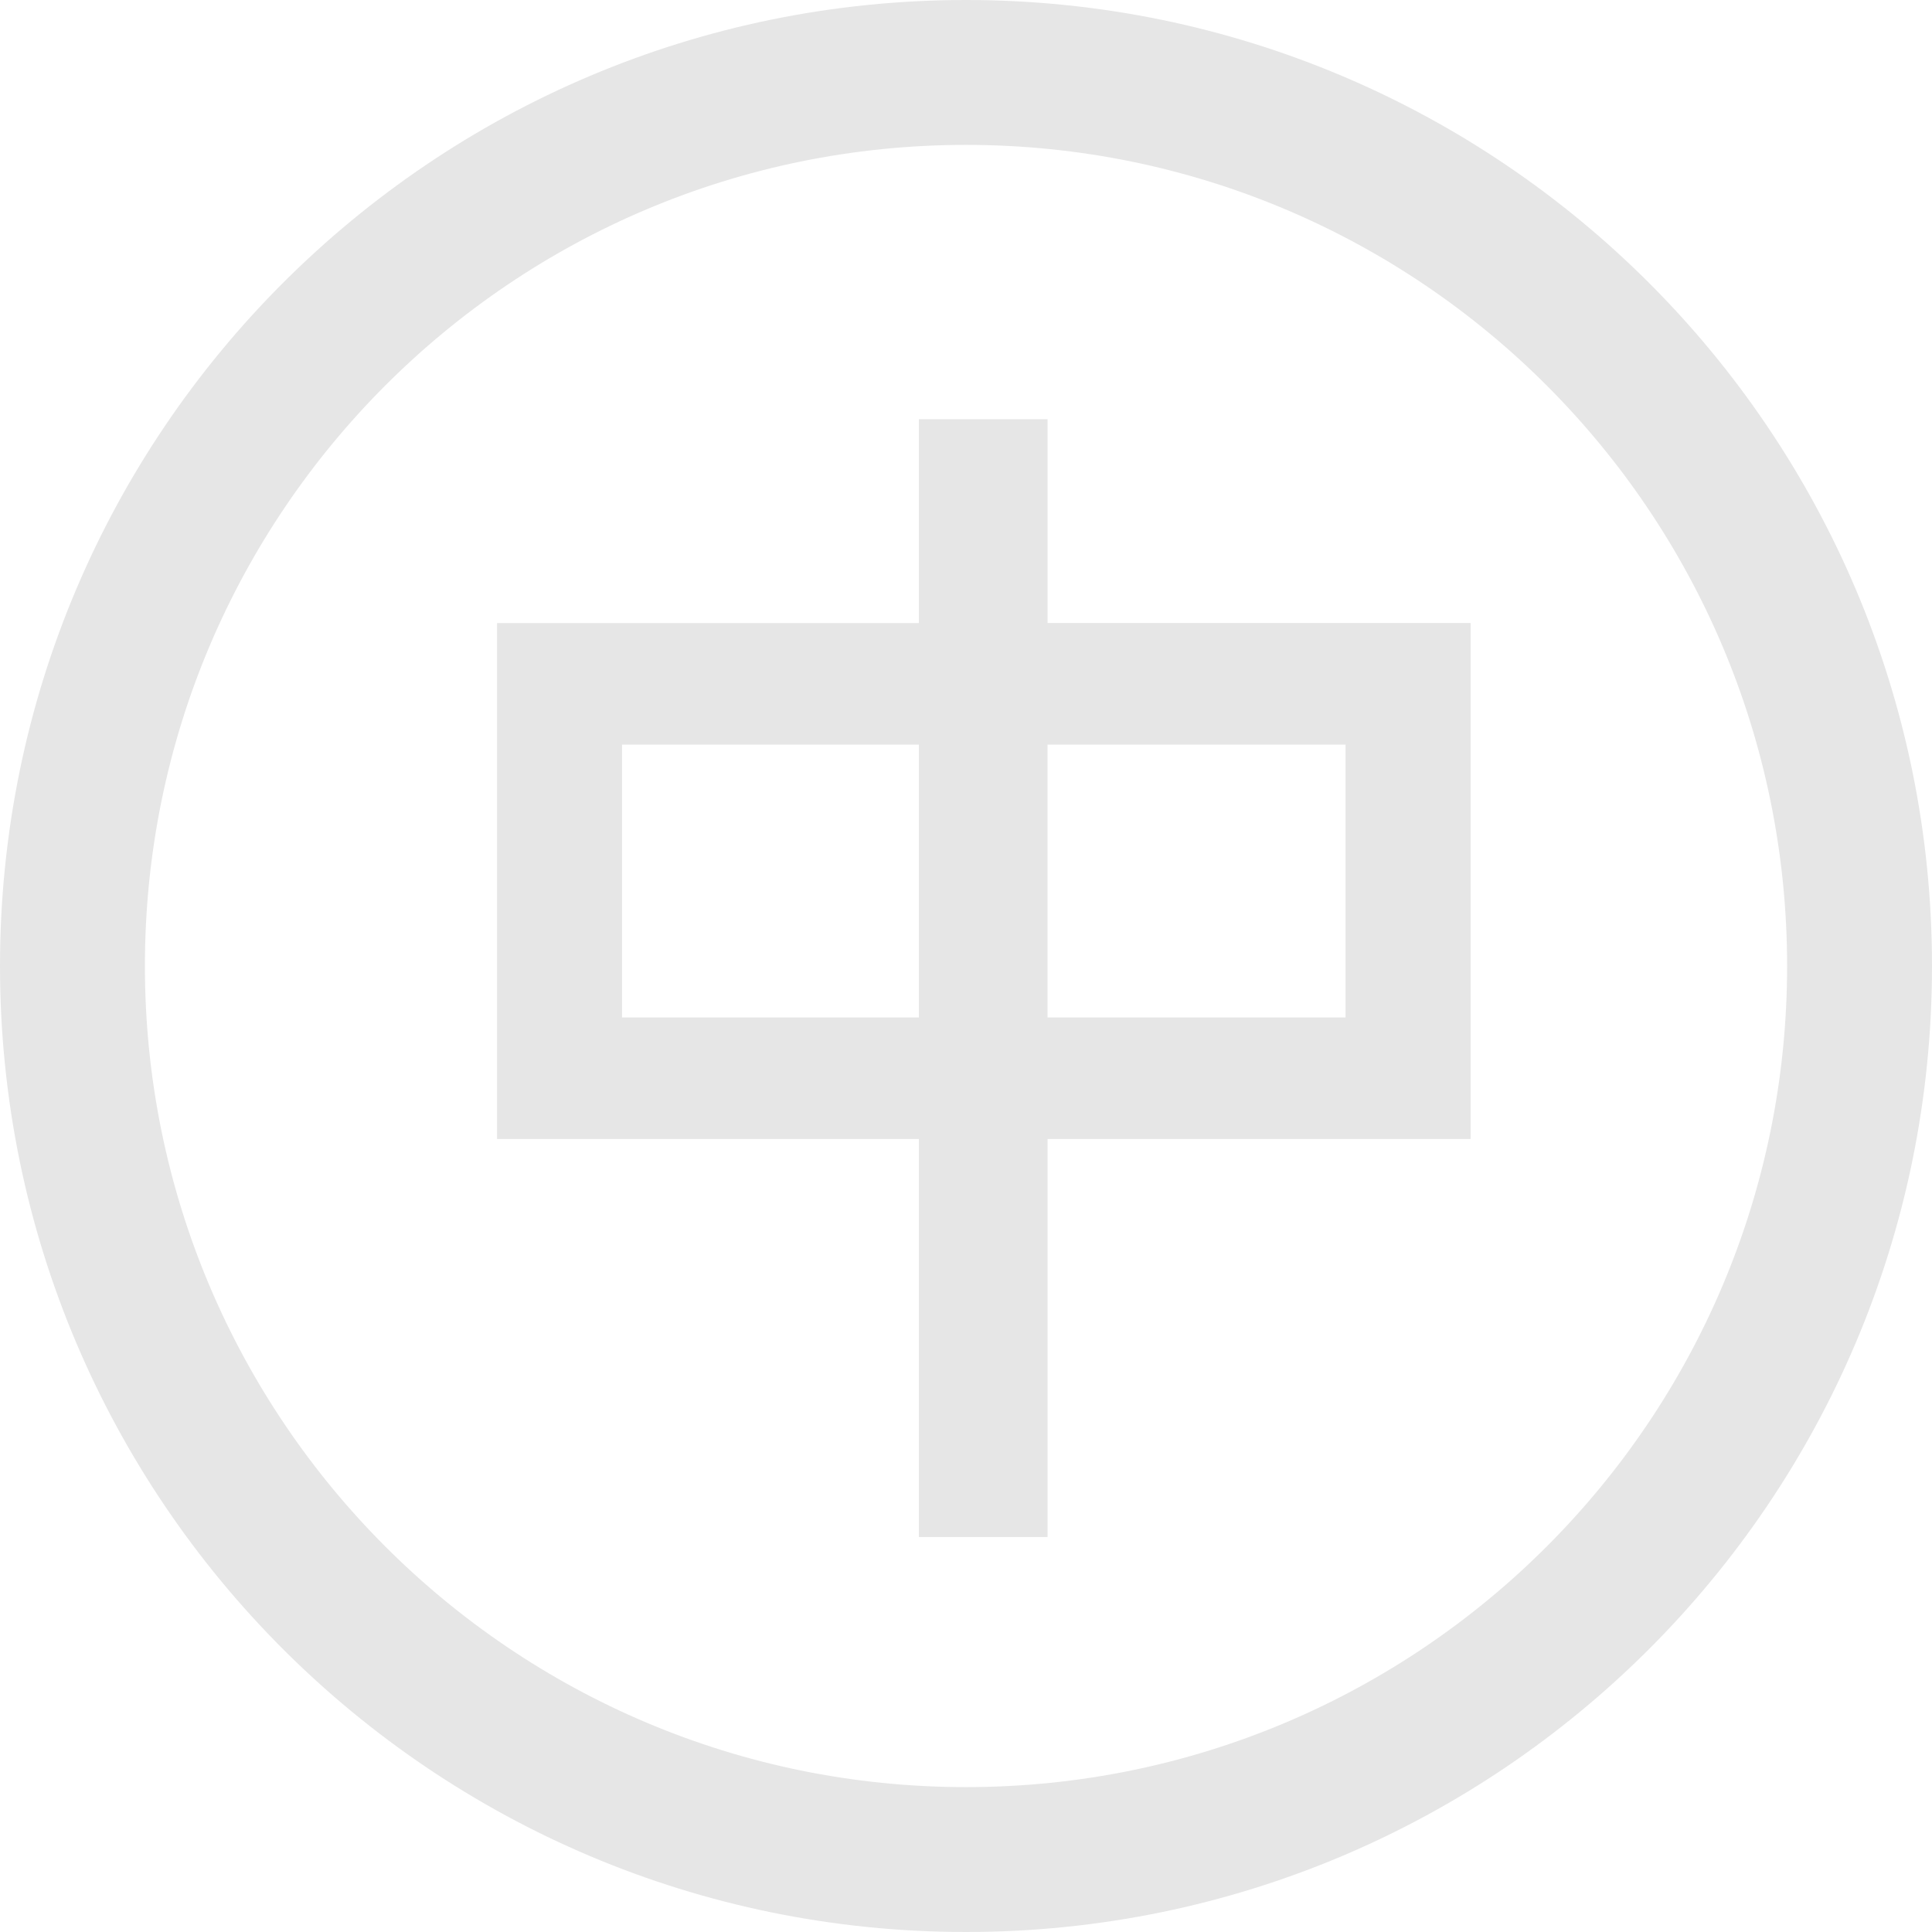 <?xml version="1.0" standalone="no"?><!DOCTYPE svg PUBLIC "-//W3C//DTD SVG 1.1//EN" "http://www.w3.org/Graphics/SVG/1.1/DTD/svg11.dtd"><svg t="1756457691191" class="icon" viewBox="0 0 1024 1024" version="1.1" xmlns="http://www.w3.org/2000/svg" p-id="13924" xmlns:xlink="http://www.w3.org/1999/xlink" width="128" height="128"><path d="M1023.999 512.006c0 282.763-229.223 511.992-511.997 511.992C229.24 1024 0.001 794.771 0.001 512.006 0.001 229.229 229.24 0 512 0 794.774 0 1023.999 229.229 1023.999 512.006zM512 76.793c-240.351 0-435.195 194.846-435.195 435.213 0 240.353 194.844 435.201 435.195 435.201 240.362 0 435.208-194.847 435.208-435.201 0-240.368-194.846-435.213-435.208-435.213z" fill="#e6e6e6" p-id="13925"></path><path d="M555.23 330.203v-107.999h-68.194v108.039H263.436v273.465h223.602v210.971H555.232V603.708h224.224V330.203H555.23z m-68.192 209.066h-157.339v-144.604h157.339v144.604z m226.129 0h-157.961v-144.604h157.961v144.604z" fill="#e6e6e6" p-id="13926"></path></svg>
